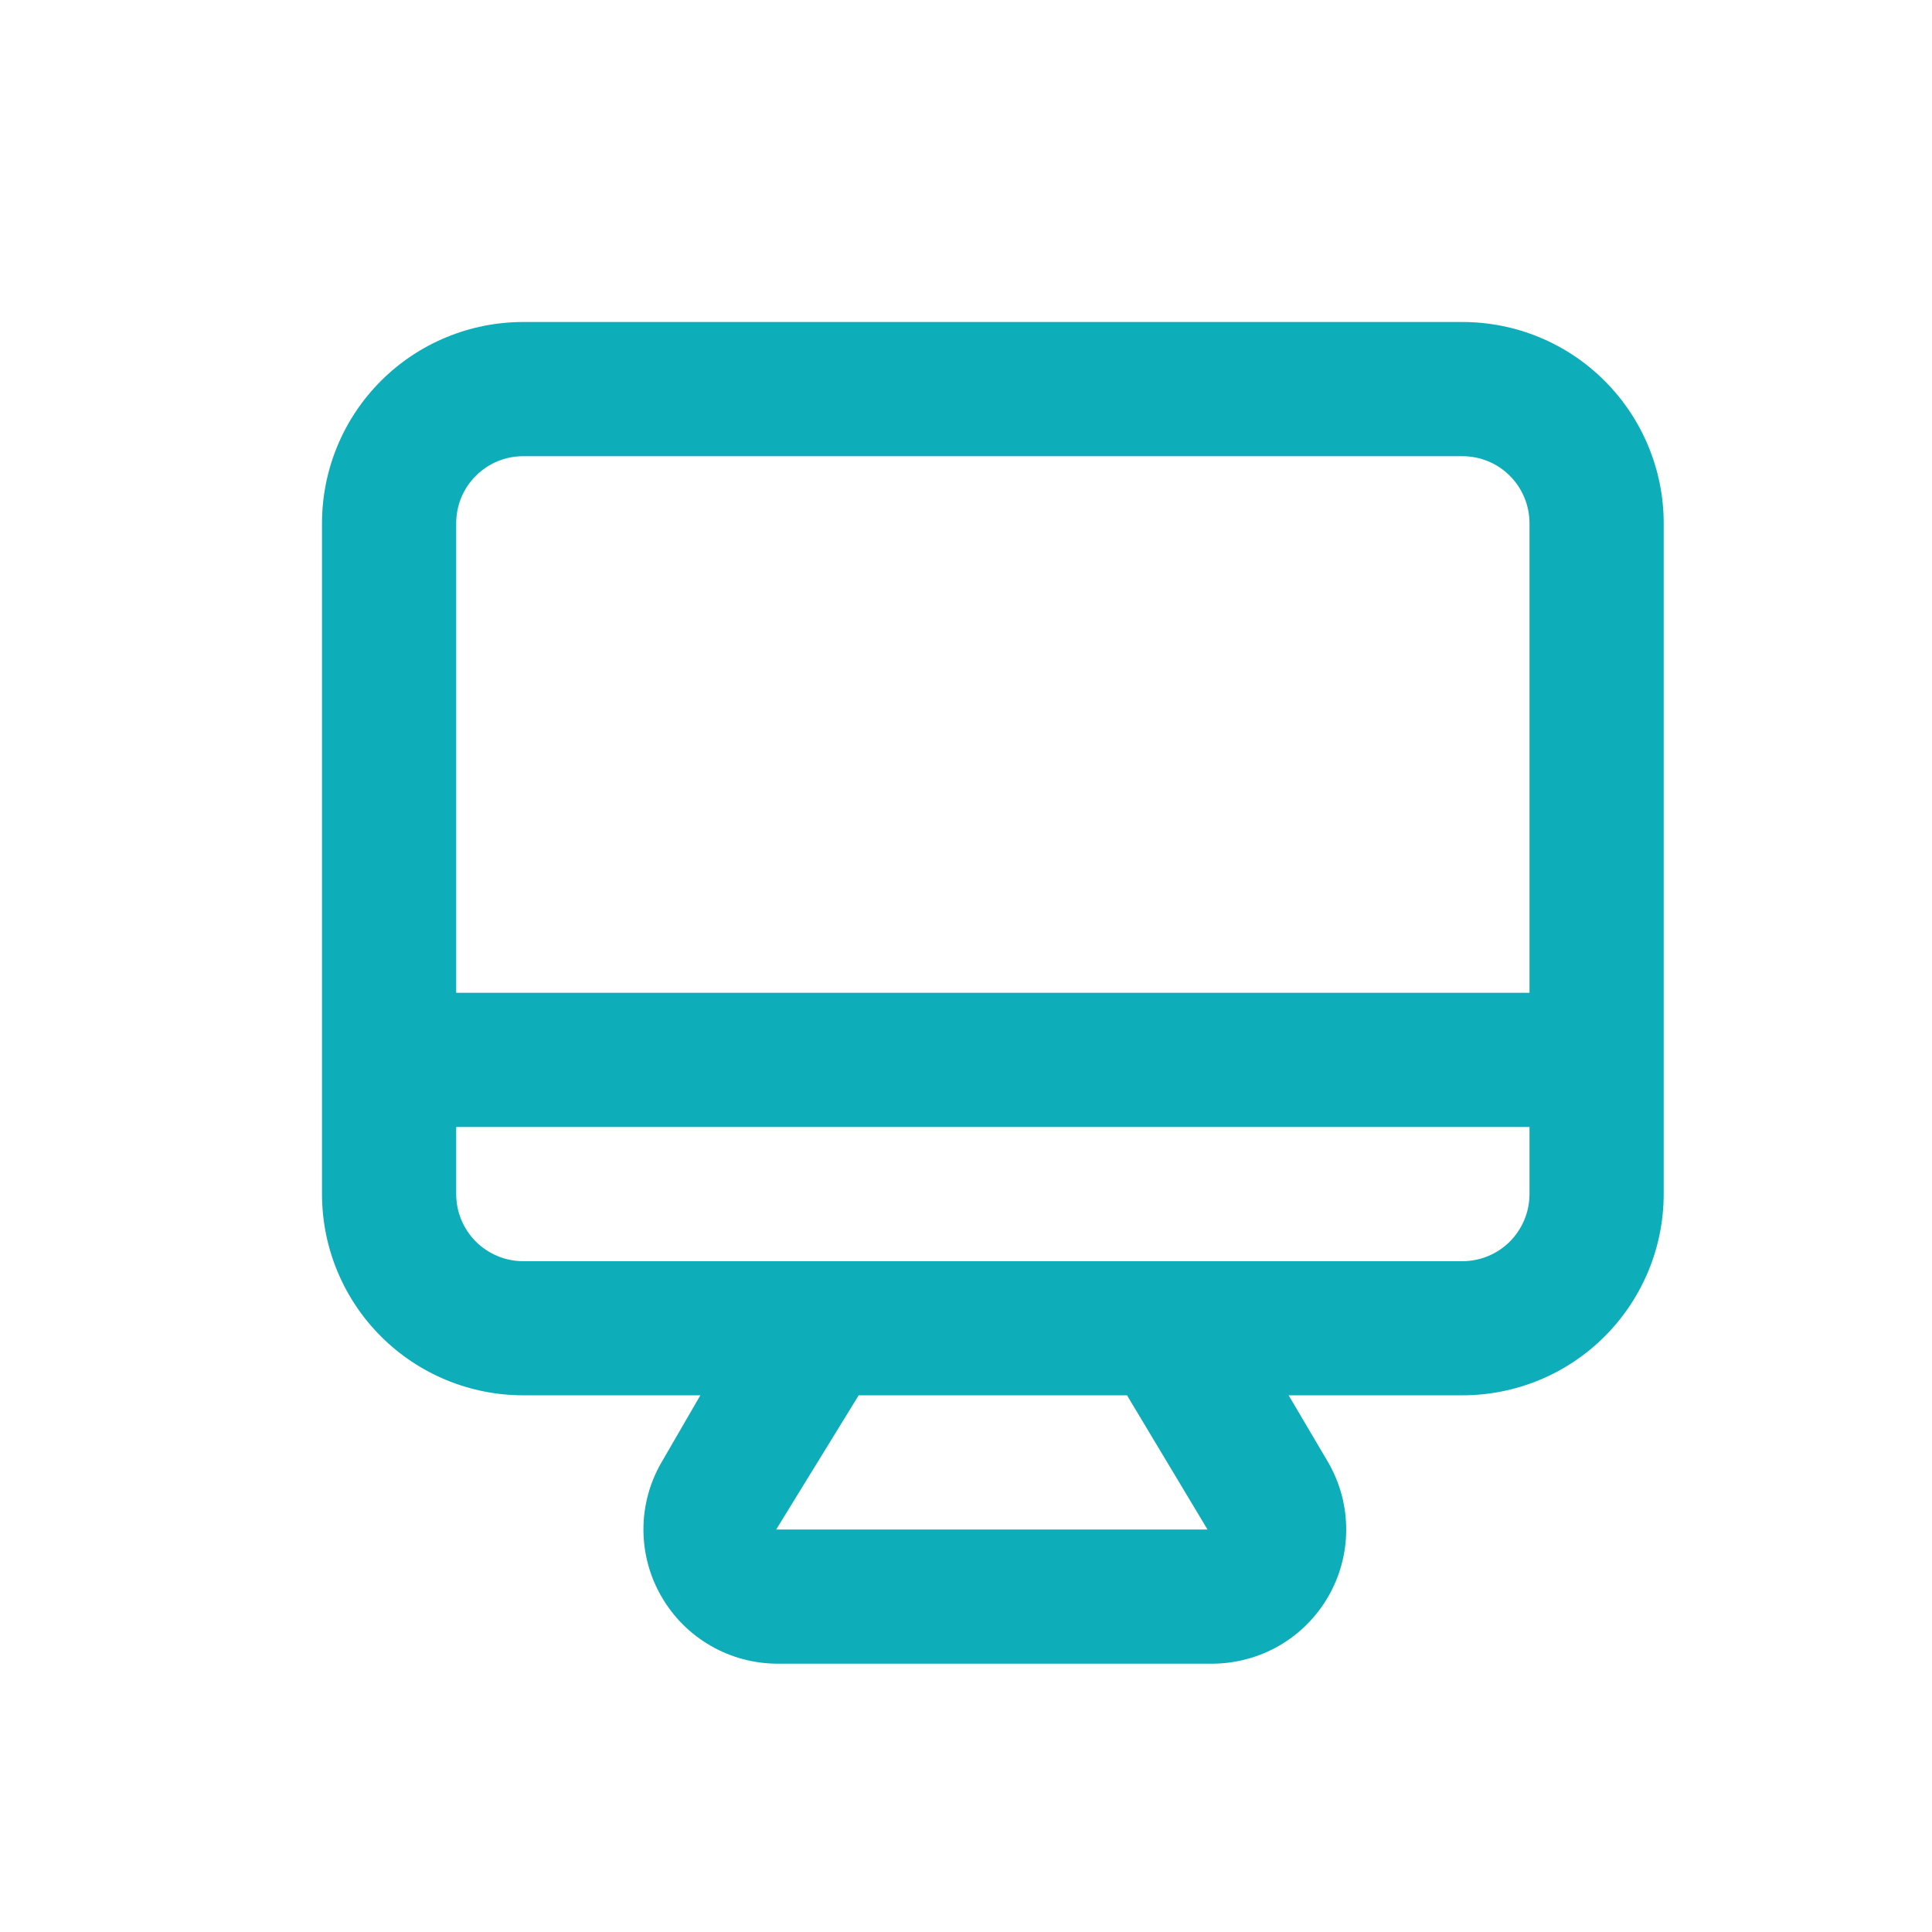 <svg width="24" height="24" viewBox="0 0 24 24" fill="none" xmlns="http://www.w3.org/2000/svg">
<path d="M18.167 4H6.5C5.837 4 5.201 4.263 4.732 4.732C4.263 5.201 4 5.837 4 6.5V14.833C4 15.496 4.263 16.132 4.732 16.601C5.201 17.07 5.837 17.333 6.5 17.333H8.7L8.217 18.167C8.07 18.42 7.993 18.707 7.993 19C7.993 19.293 8.07 19.58 8.217 19.833C8.364 20.089 8.577 20.301 8.833 20.447C9.089 20.594 9.38 20.669 9.675 20.667H15.058C15.351 20.666 15.638 20.589 15.891 20.443C16.144 20.297 16.354 20.086 16.5 19.833C16.646 19.58 16.723 19.293 16.723 19C16.723 18.707 16.646 18.42 16.5 18.167L16.008 17.333H18.167C18.83 17.333 19.466 17.07 19.934 16.601C20.403 16.132 20.667 15.496 20.667 14.833V6.5C20.667 5.837 20.403 5.201 19.934 4.732C19.466 4.263 18.83 4 18.167 4ZM9.642 19L10.667 17.333H14L15 19H9.642ZM19 14.833C19 15.054 18.912 15.266 18.756 15.423C18.6 15.579 18.388 15.667 18.167 15.667H6.5C6.279 15.667 6.067 15.579 5.911 15.423C5.754 15.266 5.667 15.054 5.667 14.833V14H19V14.833ZM19 12.333H5.667V6.5C5.667 6.279 5.754 6.067 5.911 5.911C6.067 5.754 6.279 5.667 6.5 5.667H18.167C18.388 5.667 18.6 5.754 18.756 5.911C18.912 6.067 19 6.279 19 6.5V12.333Z" fill="#0DADB9"/>
</svg>

